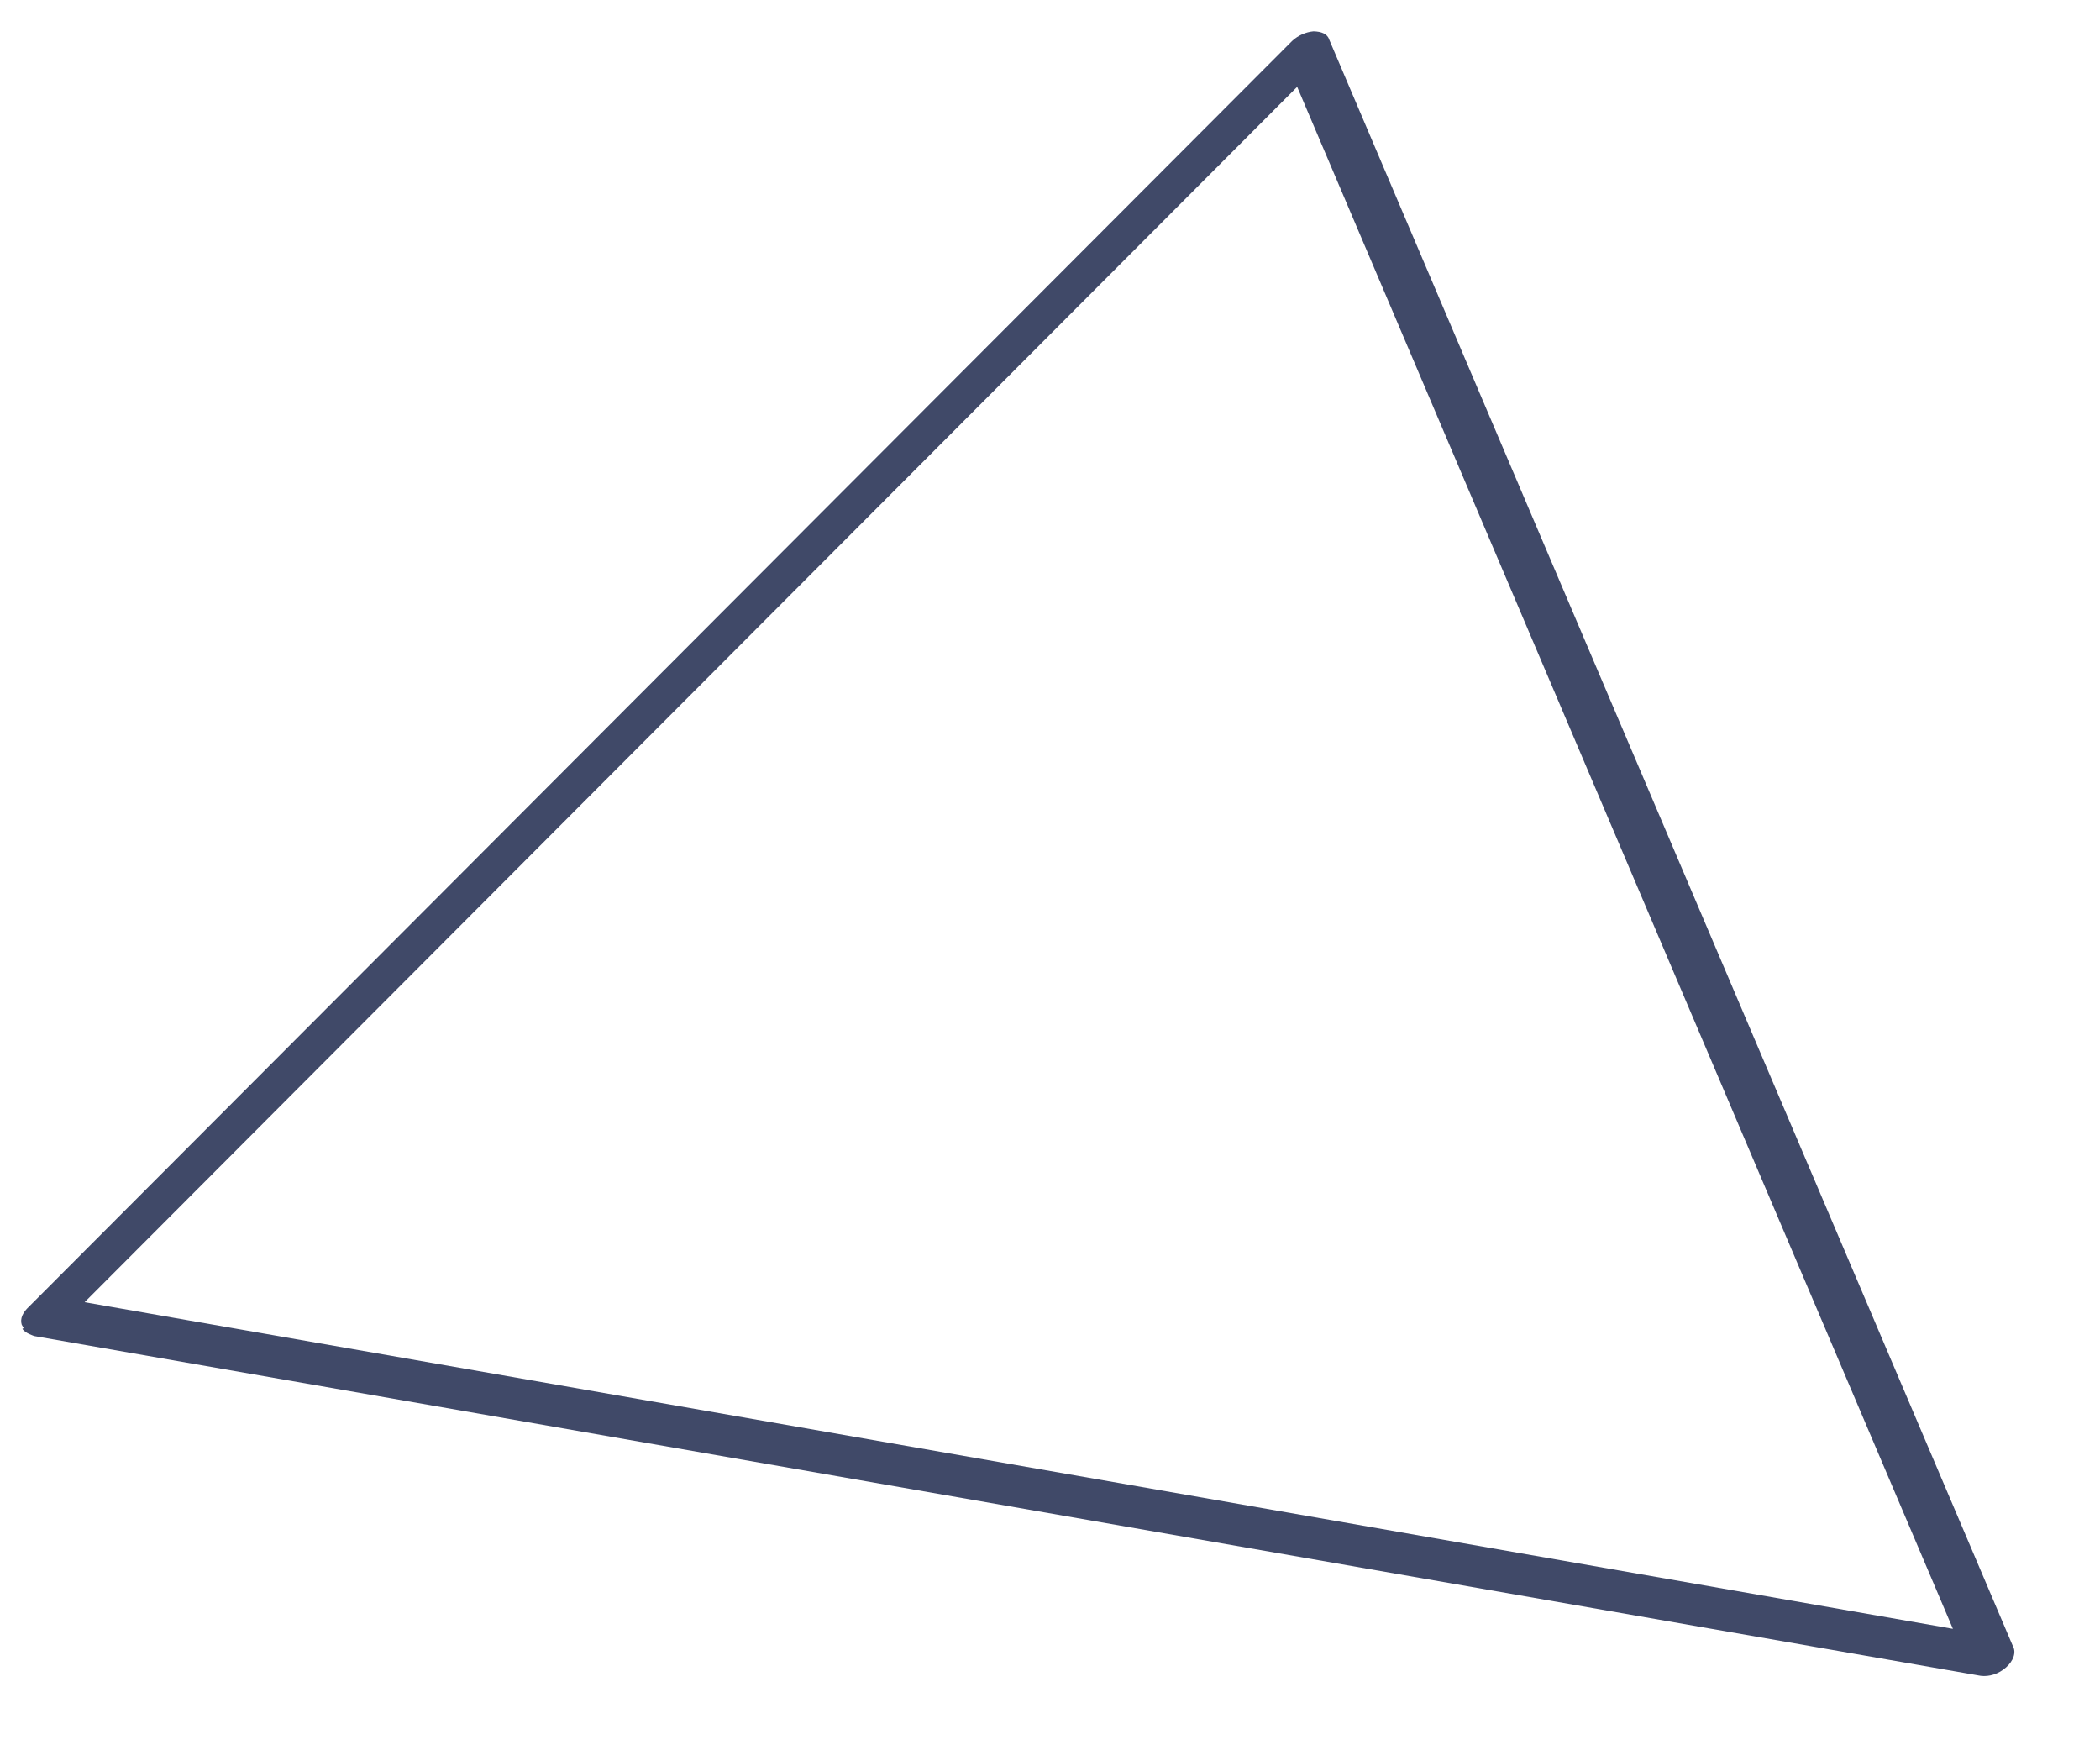 <svg width="24" height="20" viewBox="0 0 24 20" fill="none" xmlns="http://www.w3.org/2000/svg">
<path d="M0.27 15.176C0.27 15.176 0.253 15.146 0.248 15.136C0.227 15.068 0.26 14.997 0.331 14.931L14.767 0.468C14.838 0.402 14.926 0.366 15.011 0.358C15.102 0.36 15.172 0.387 15.192 0.455L23.005 18.811C23.045 18.882 23.01 18.98 22.925 19.054C22.841 19.128 22.734 19.161 22.637 19.149L0.393 15.267C0.393 15.267 0.285 15.234 0.256 15.184L0.27 15.176ZM14.826 0.991L0.967 14.88L22.319 18.612L14.82 0.981L14.826 0.991Z" fill="#404968"/>
</svg>
